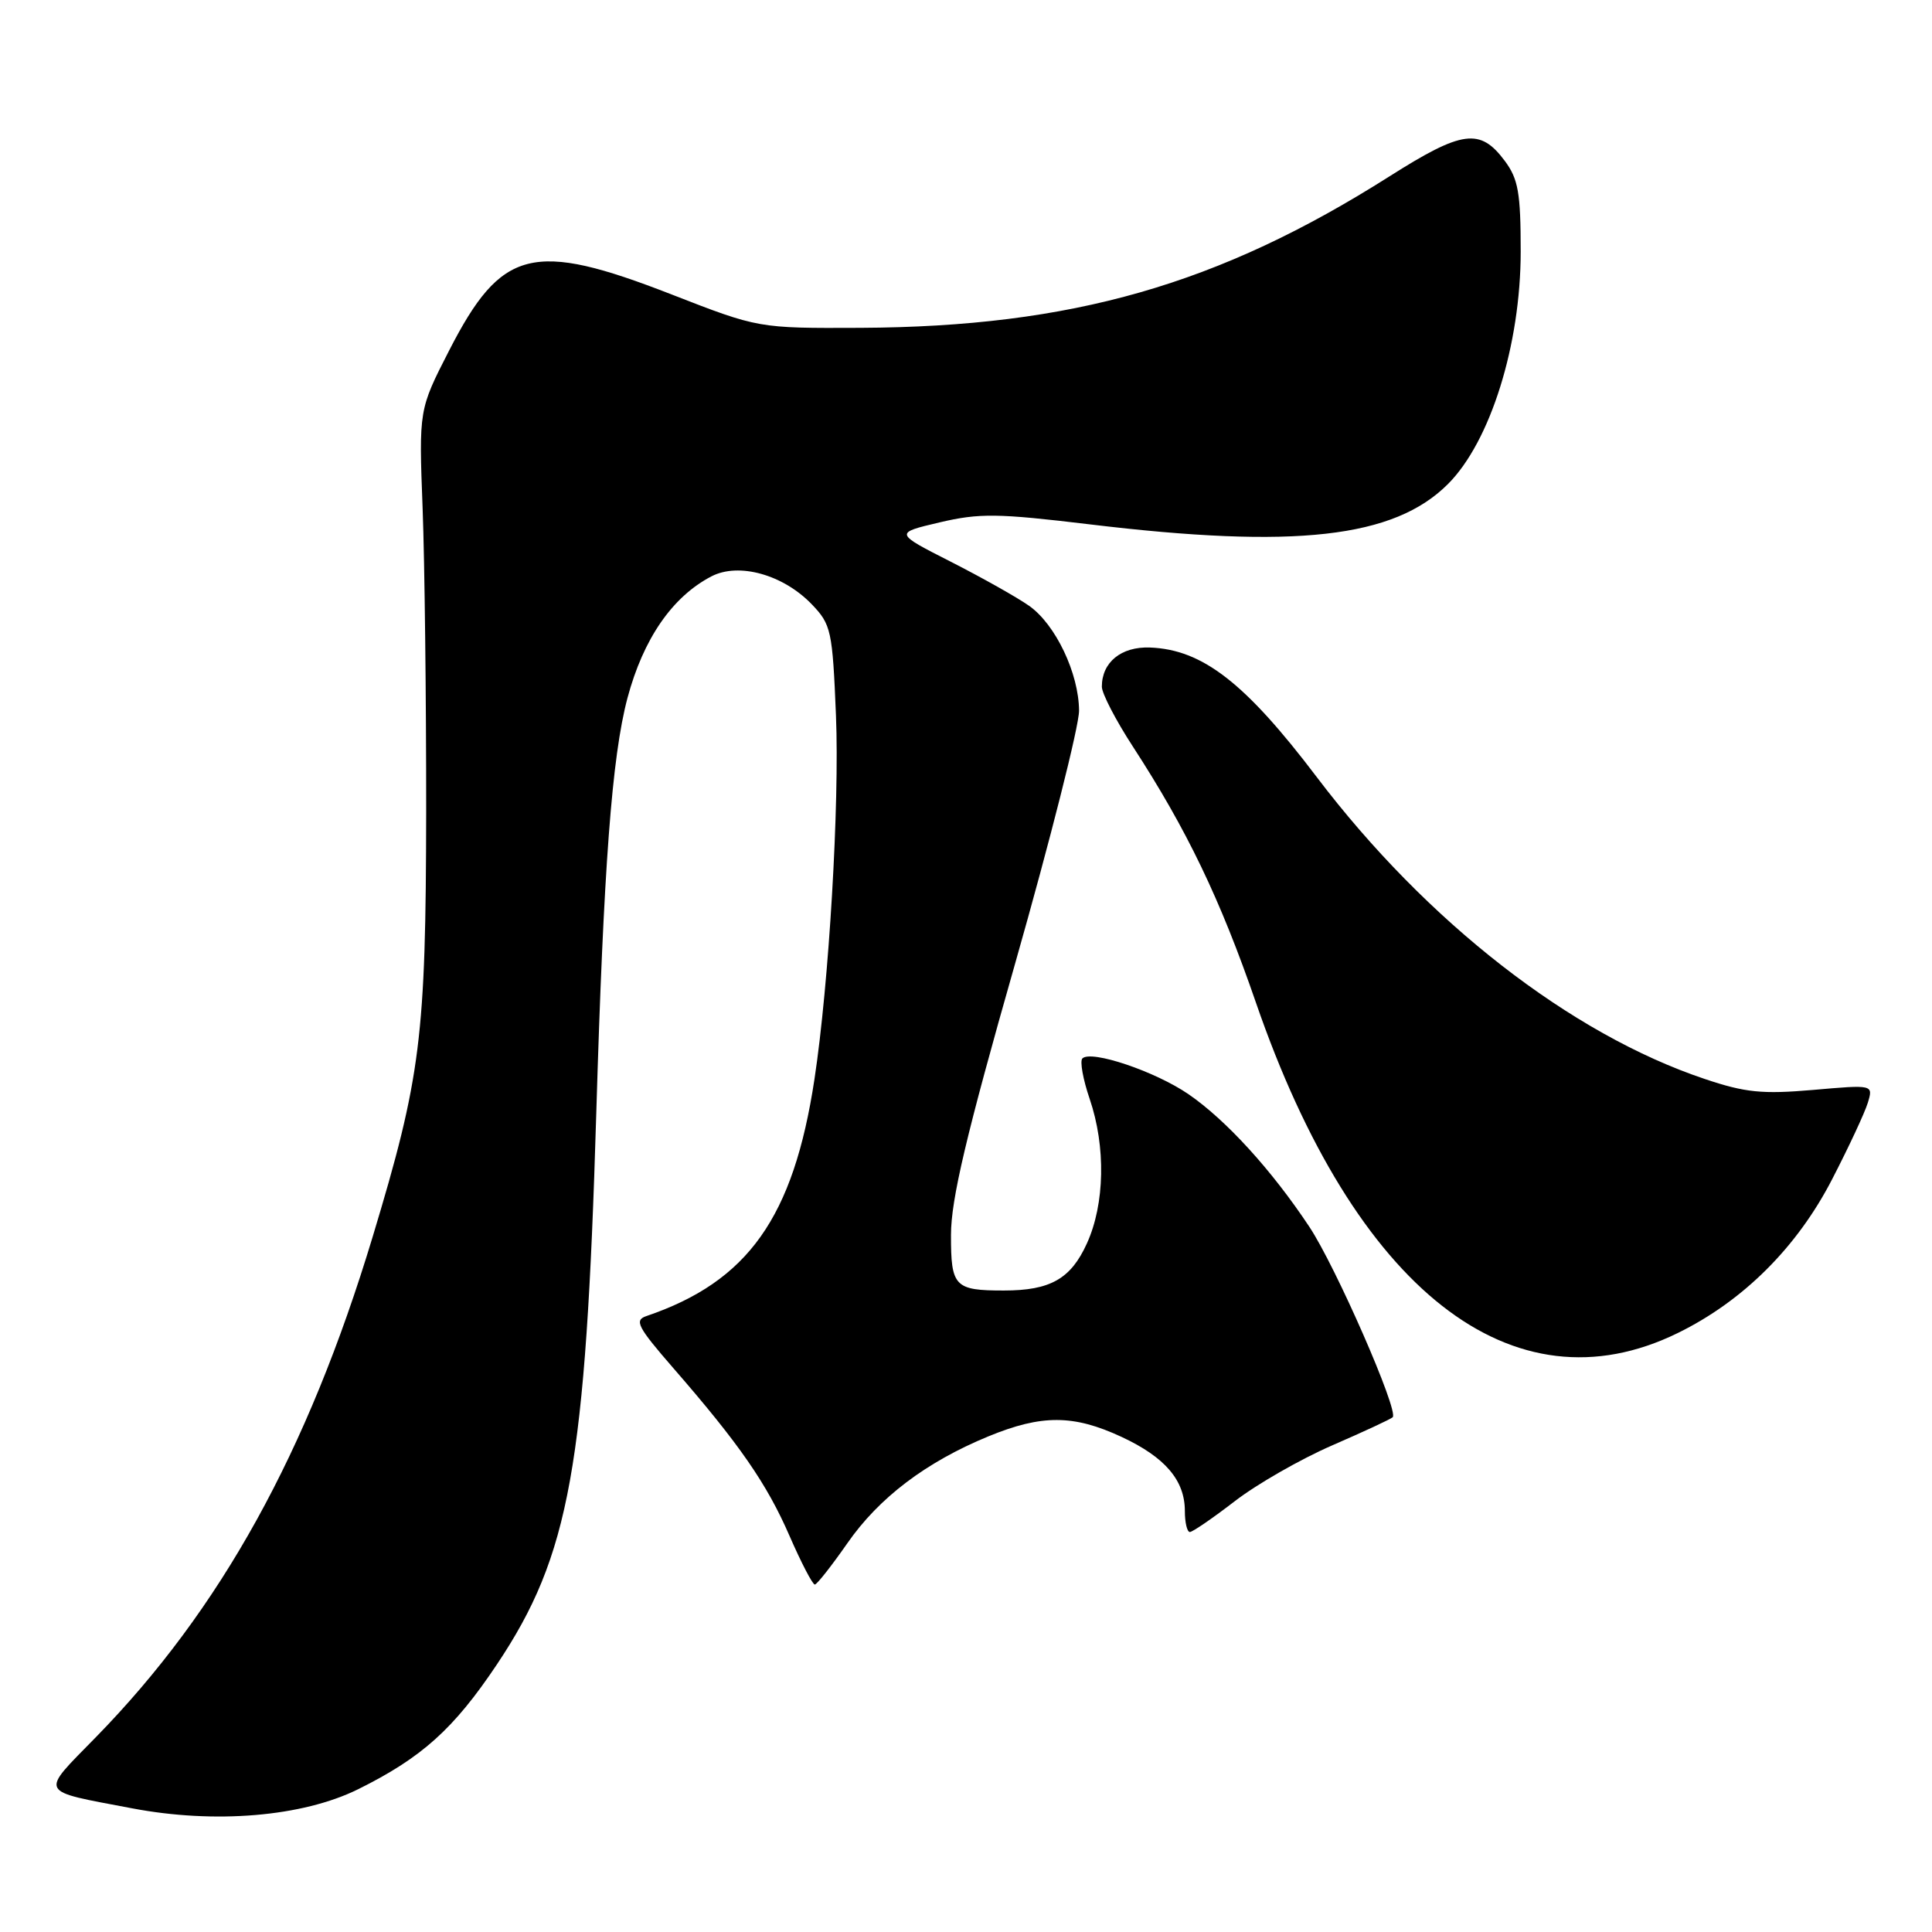 <?xml version="1.0" encoding="UTF-8" standalone="no"?>
<!DOCTYPE svg PUBLIC "-//W3C//DTD SVG 1.1//EN" "http://www.w3.org/Graphics/SVG/1.1/DTD/svg11.dtd" >
<svg xmlns="http://www.w3.org/2000/svg" xmlns:xlink="http://www.w3.org/1999/xlink" version="1.1" viewBox="0 0 256 256">
 <g >
 <path fill="currentColor"
d=" M 47.46 237.08 C 55.89 232.90 60.12 229.10 65.84 220.55 C 75.49 206.12 77.62 194.32 79.01 147.50 C 79.98 114.86 81.08 100.27 83.14 92.50 C 85.24 84.64 89.08 79.07 94.27 76.37 C 97.89 74.49 103.80 76.14 107.59 80.10 C 110.13 82.75 110.31 83.57 110.77 94.80 C 111.25 106.52 109.85 130.28 107.92 143.00 C 105.14 161.33 99.12 169.81 85.64 174.39 C 84.02 174.94 84.48 175.83 89.20 181.26 C 97.97 191.34 101.61 196.60 104.61 203.50 C 106.17 207.08 107.68 209.98 107.97 209.96 C 108.26 209.94 110.19 207.48 112.27 204.50 C 116.47 198.45 122.70 193.73 130.98 190.32 C 138.04 187.42 142.24 187.43 148.62 190.40 C 154.39 193.09 157.00 196.15 157.00 200.22 C 157.00 201.75 157.30 203.00 157.66 203.00 C 158.02 203.00 160.70 201.16 163.61 198.92 C 166.52 196.67 172.32 193.35 176.50 191.53 C 180.69 189.71 184.31 188.03 184.54 187.79 C 185.37 186.96 176.99 167.82 173.49 162.55 C 168.50 155.03 162.48 148.43 157.50 145.00 C 153.10 141.97 144.57 139.09 143.42 140.25 C 143.07 140.60 143.50 143.02 144.39 145.62 C 146.54 151.94 146.40 159.53 144.02 164.76 C 141.89 169.46 139.17 171.00 133.02 171.00 C 126.48 171.00 126.00 170.49 126.01 163.64 C 126.01 158.95 128.02 150.44 134.51 127.67 C 139.18 111.26 142.99 96.18 142.98 94.17 C 142.95 89.22 139.87 82.75 136.37 80.28 C 134.79 79.16 130.12 76.54 126.00 74.44 C 118.50 70.63 118.50 70.63 124.50 69.22 C 129.78 67.98 132.17 68.01 144.40 69.48 C 171.65 72.76 184.71 71.29 191.86 64.14 C 197.48 58.52 201.50 45.67 201.50 33.33 C 201.50 25.57 201.18 23.72 199.40 21.33 C 196.13 16.93 193.78 17.24 184.11 23.37 C 161.45 37.74 142.02 43.30 114.00 43.44 C 100.50 43.50 100.50 43.50 89.00 39.02 C 70.59 31.85 66.45 32.90 59.50 46.47 C 55.50 54.28 55.50 54.28 56.00 67.39 C 56.27 74.60 56.48 92.65 56.47 107.50 C 56.43 137.48 55.77 142.71 49.38 163.88 C 40.75 192.46 29.22 213.30 12.69 230.20 C 5.24 237.82 4.94 237.22 17.44 239.60 C 28.47 241.71 40.08 240.73 47.46 237.08 Z  M 222.30 176.64 C 230.97 172.40 238.12 165.28 242.77 156.25 C 244.97 151.99 247.10 147.43 247.50 146.11 C 248.22 143.72 248.22 143.72 240.25 144.42 C 233.52 145.00 231.27 144.78 225.89 142.97 C 208.15 137.03 189.03 122.15 174.48 102.97 C 165.01 90.47 159.33 86.06 152.37 85.80 C 148.57 85.66 146.00 87.75 146.00 90.99 C 146.00 91.88 147.85 95.45 150.11 98.92 C 157.27 109.94 161.68 119.12 166.41 132.83 C 179.55 170.94 200.46 187.33 222.30 176.64 Z "/>
</g>
</svg>
